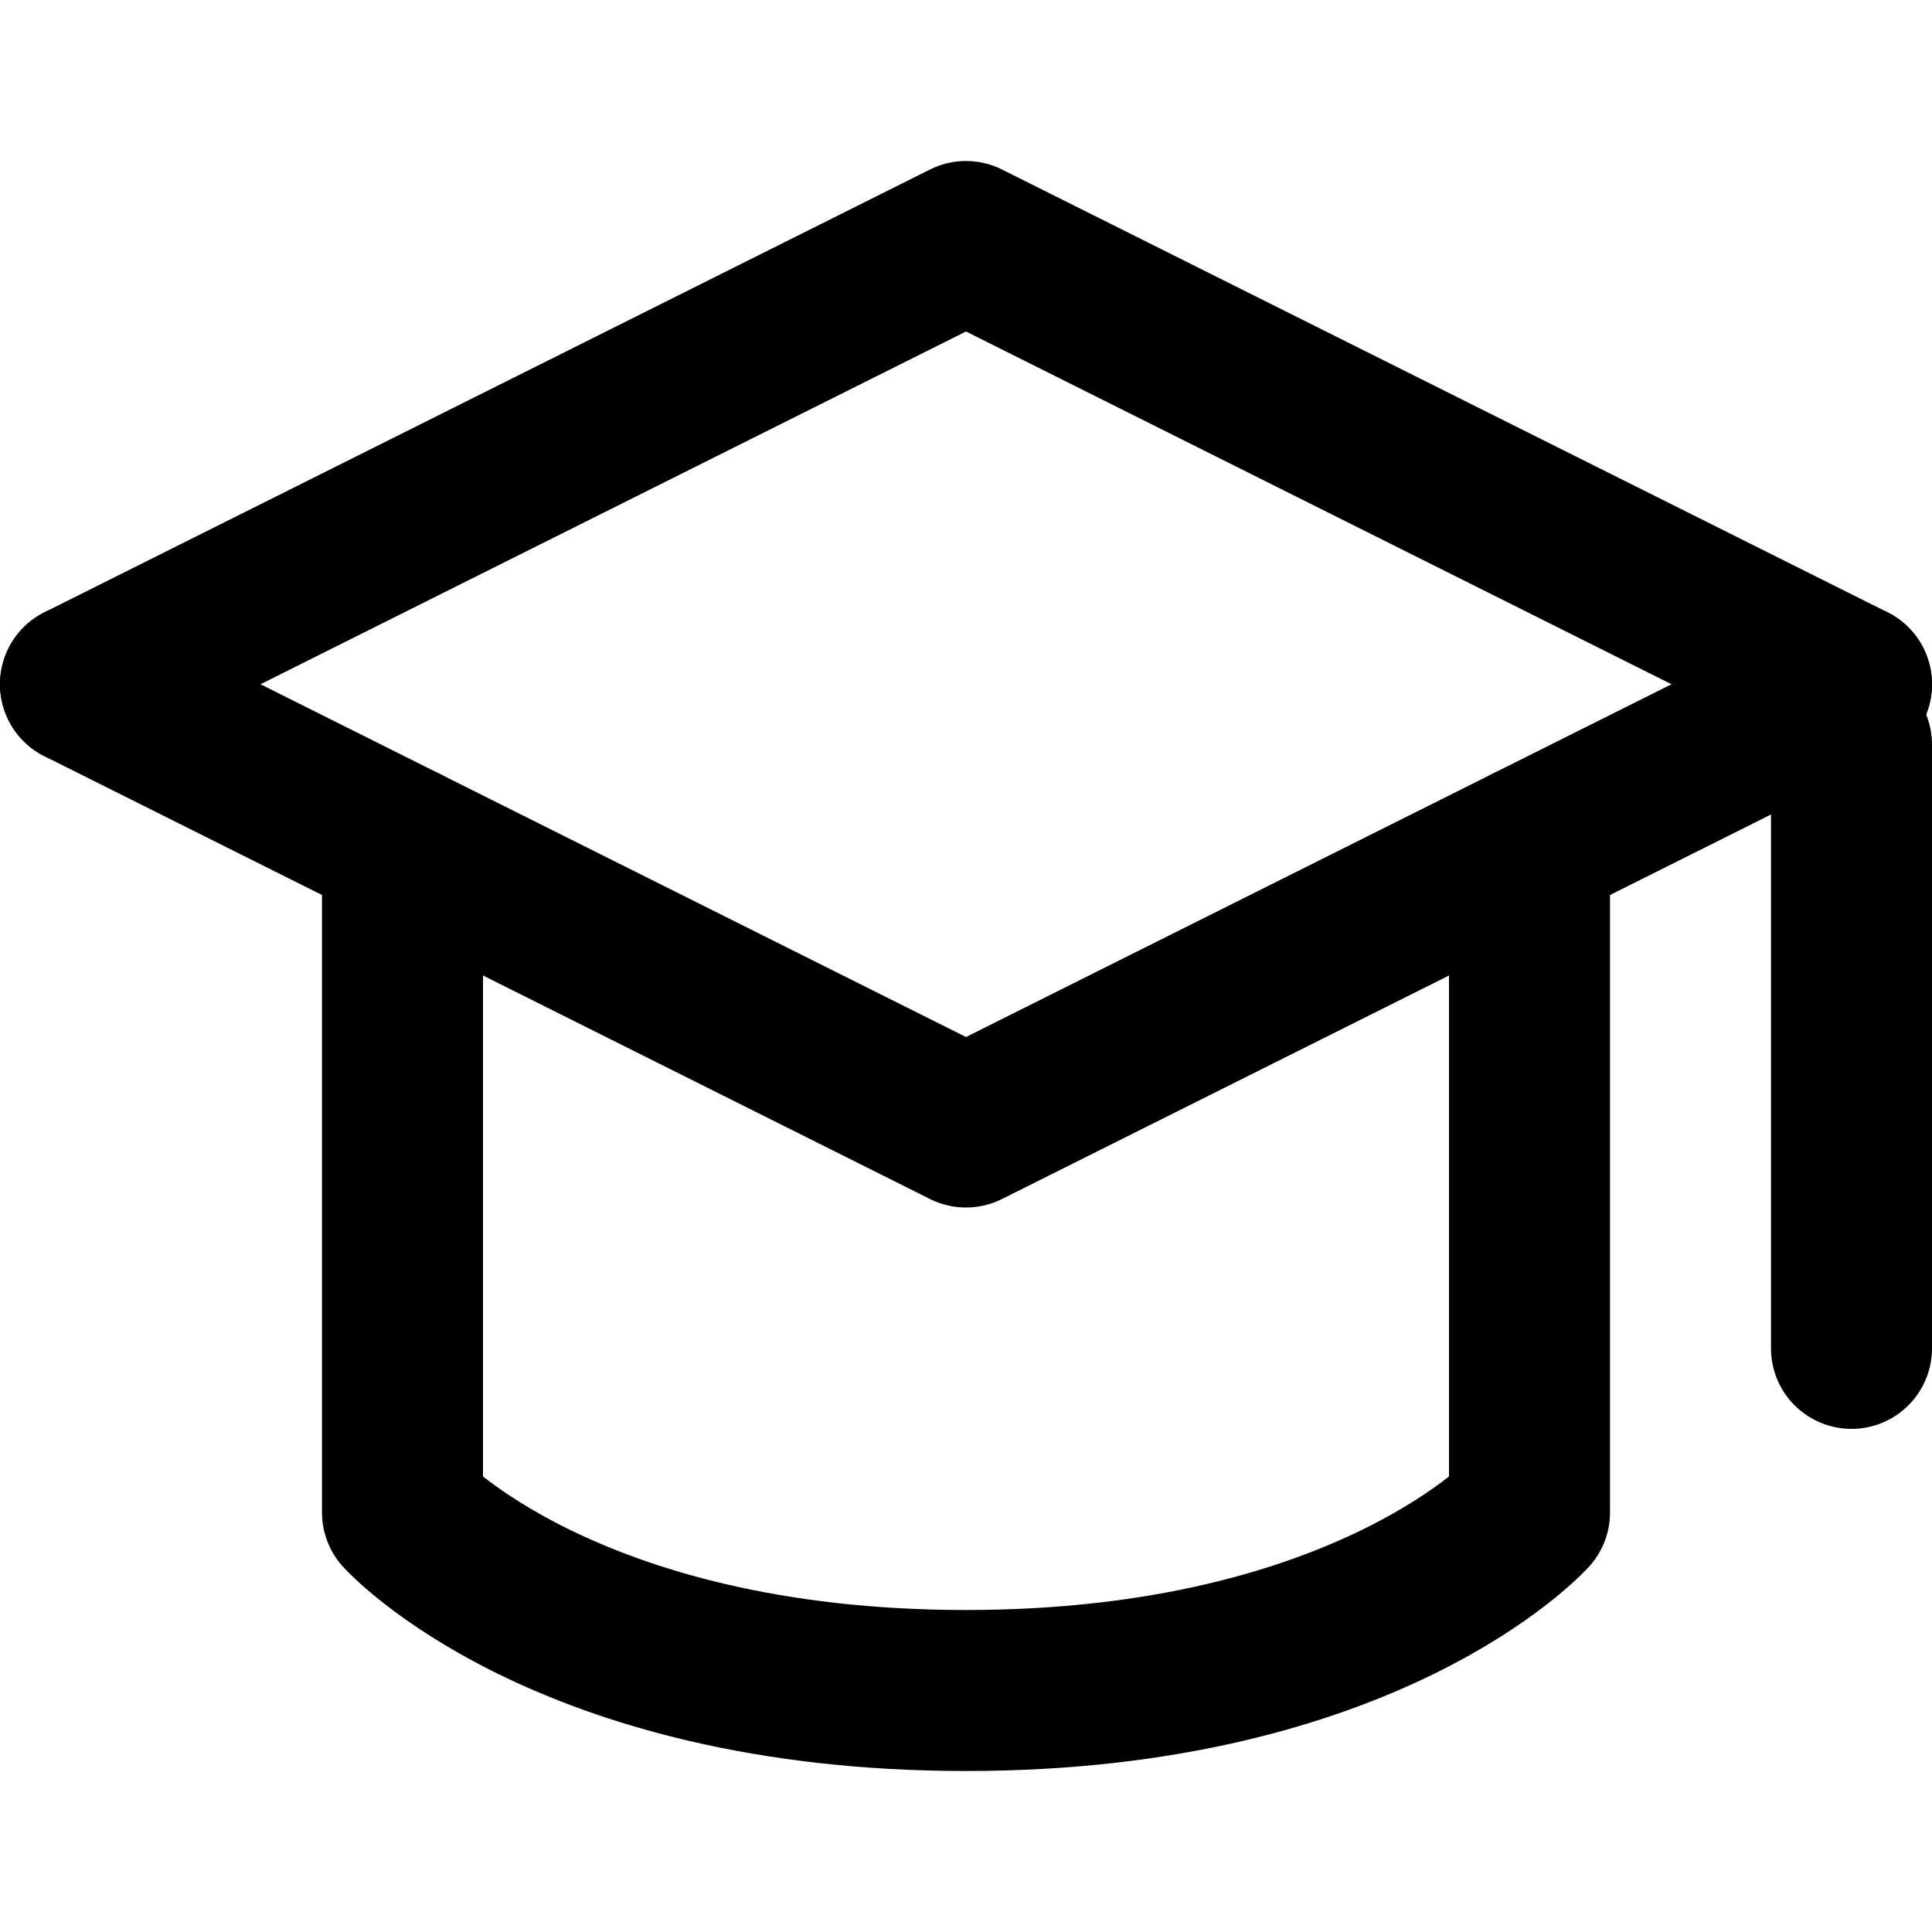 <svg enable-background="new 0 0 24 24" viewBox="0 0 24 24" xmlns="http://www.w3.org/2000/svg"><g style="fill:none;stroke:#000;stroke-width:2;stroke-linecap:round;stroke-linejoin:round;stroke-miterlimit:10"><path d="m5 10.5v8.289s2 2.211 7 2.211 7-2.211 7-2.211v-8.289"/><path d="m1 8.5 11-5.5 11 5.5"/><path d="m23 8.5-11 5.5-11-5.5"/><path d="m23 9.25v7.5"/></g></svg>